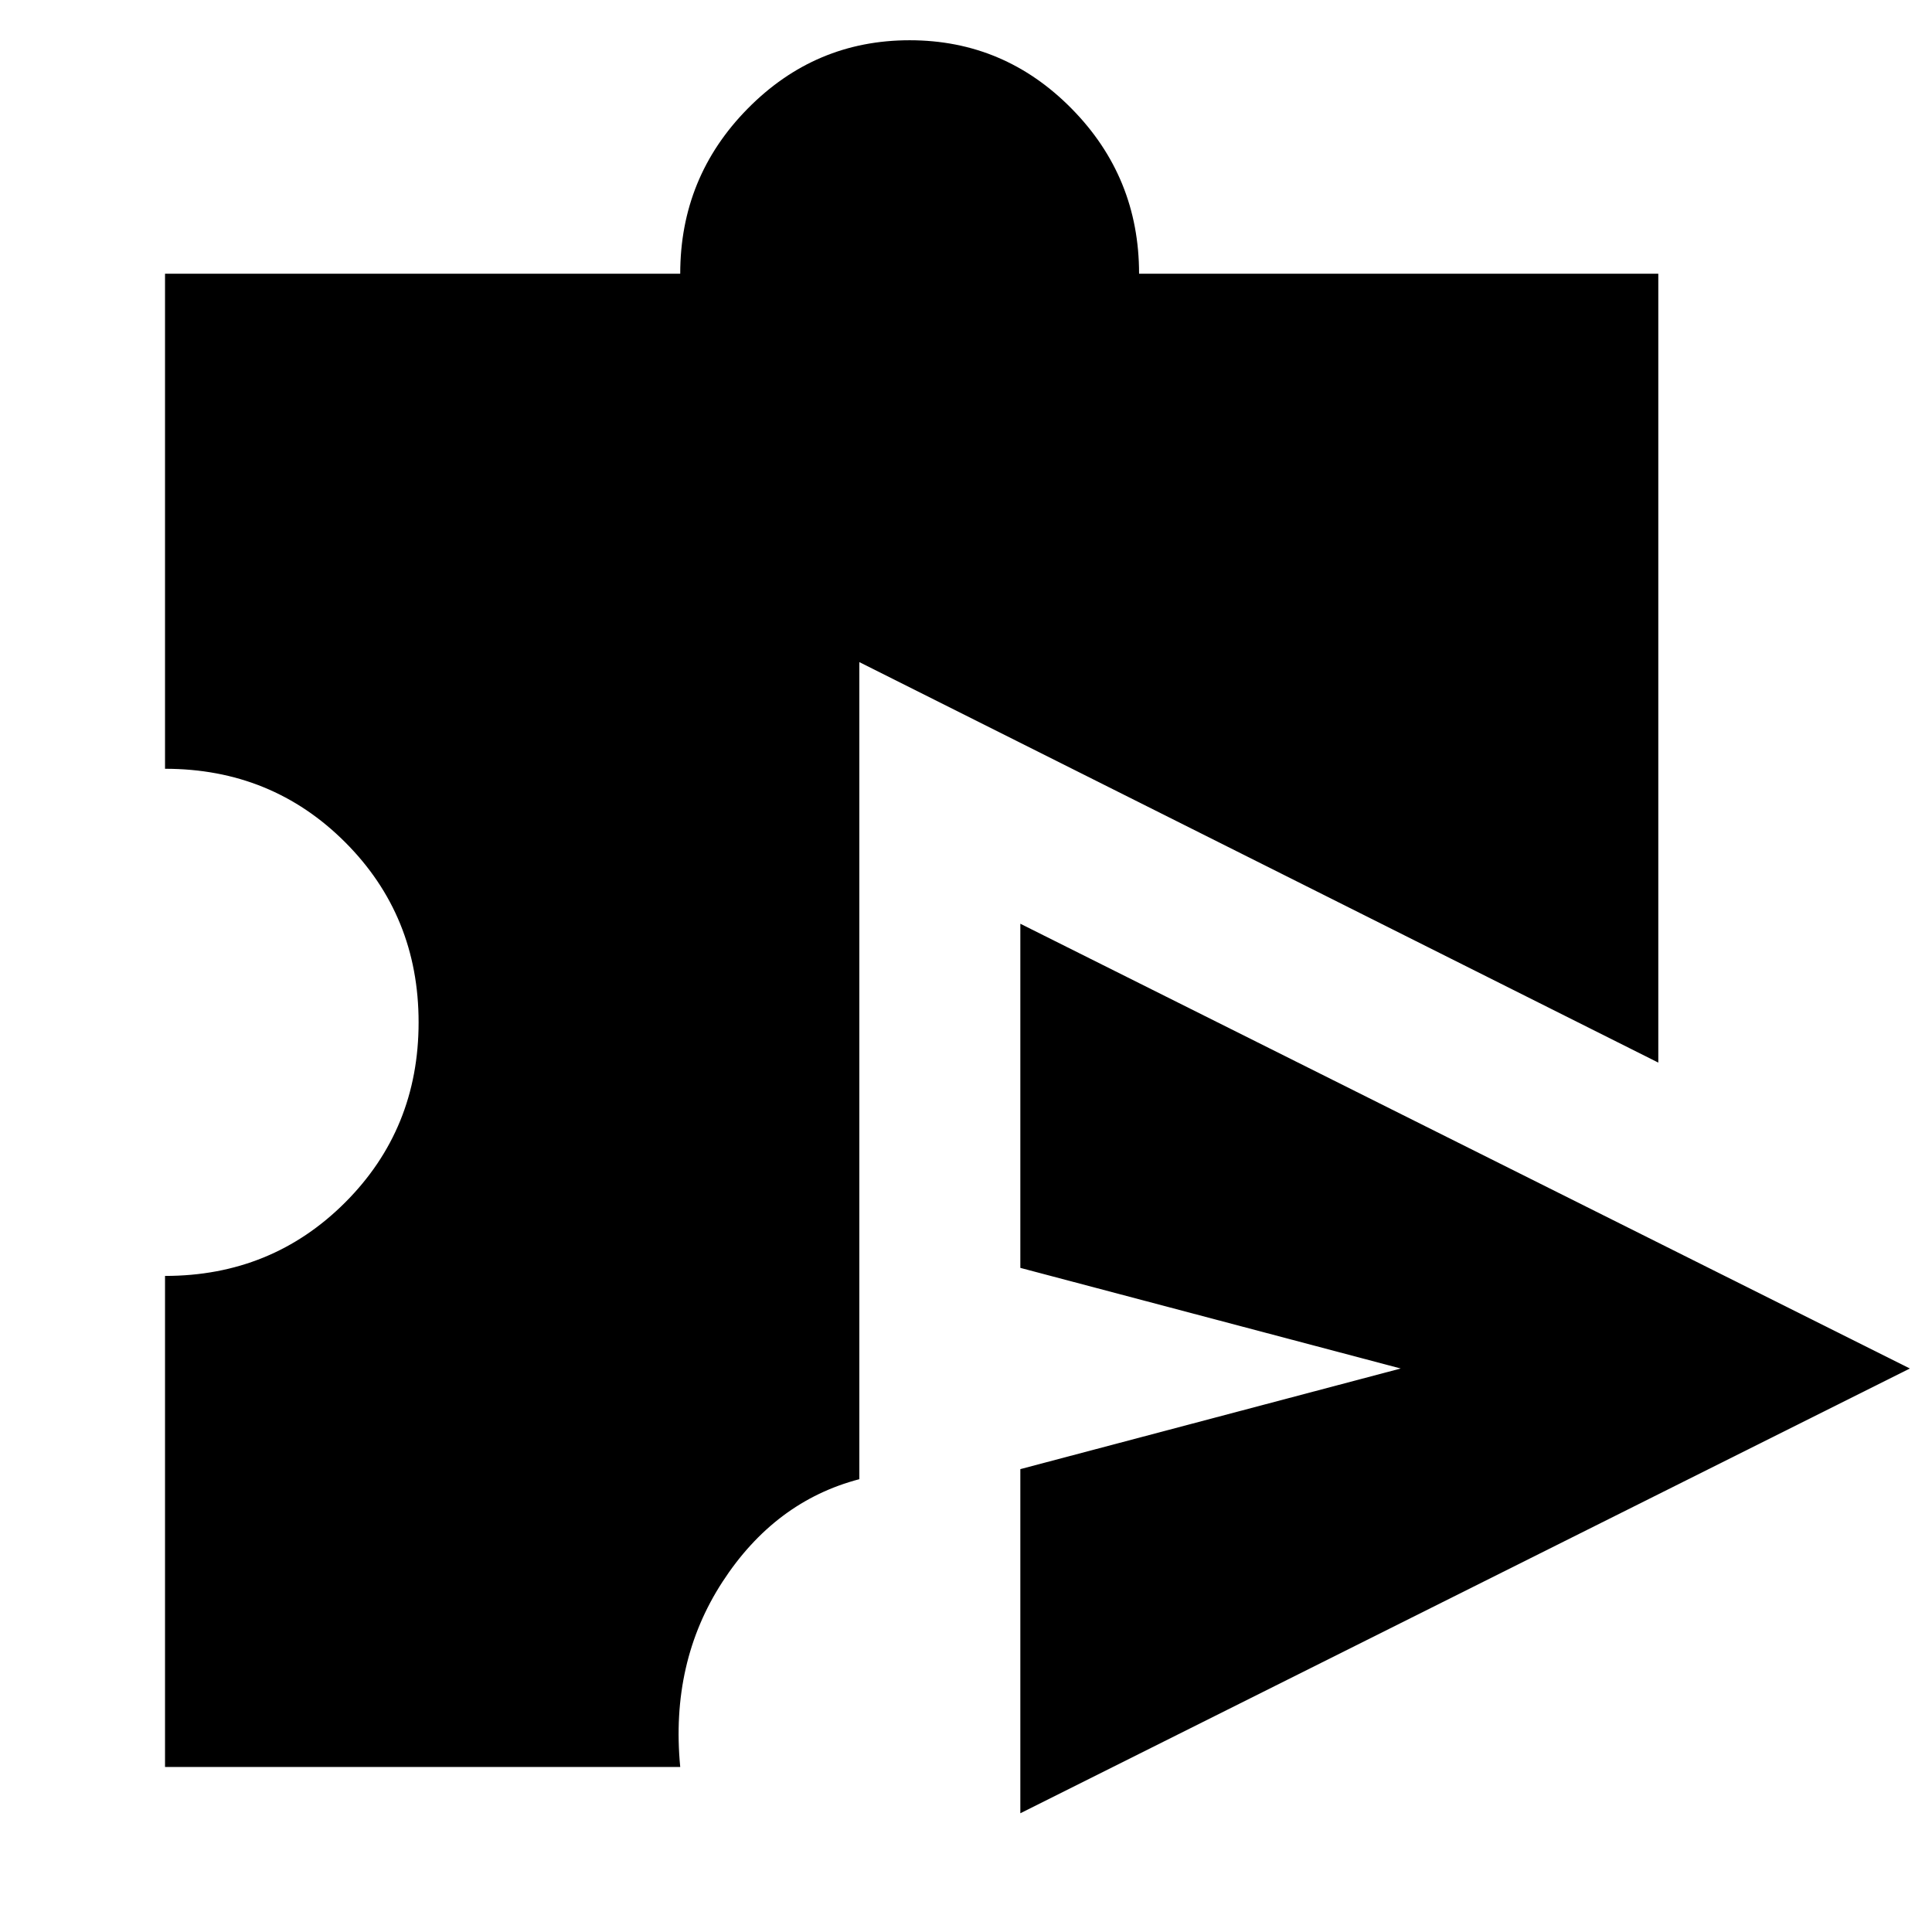 <svg xmlns="http://www.w3.org/2000/svg" height="24" viewBox="0 -960 960 960" width="24"><path d="M507-59v-171l189-50-189-50v-171l442 221L507-59ZM82-82v-244q53 0 89.5-36.5T208-452q0-53-36.5-89.5T82-578v-246h256q0-48 33.5-82t80.5-34q47 0 80.5 34t33.5 82h258v392L427-631v406q-42 11-68 51t-21 92H82Z"/></svg>
